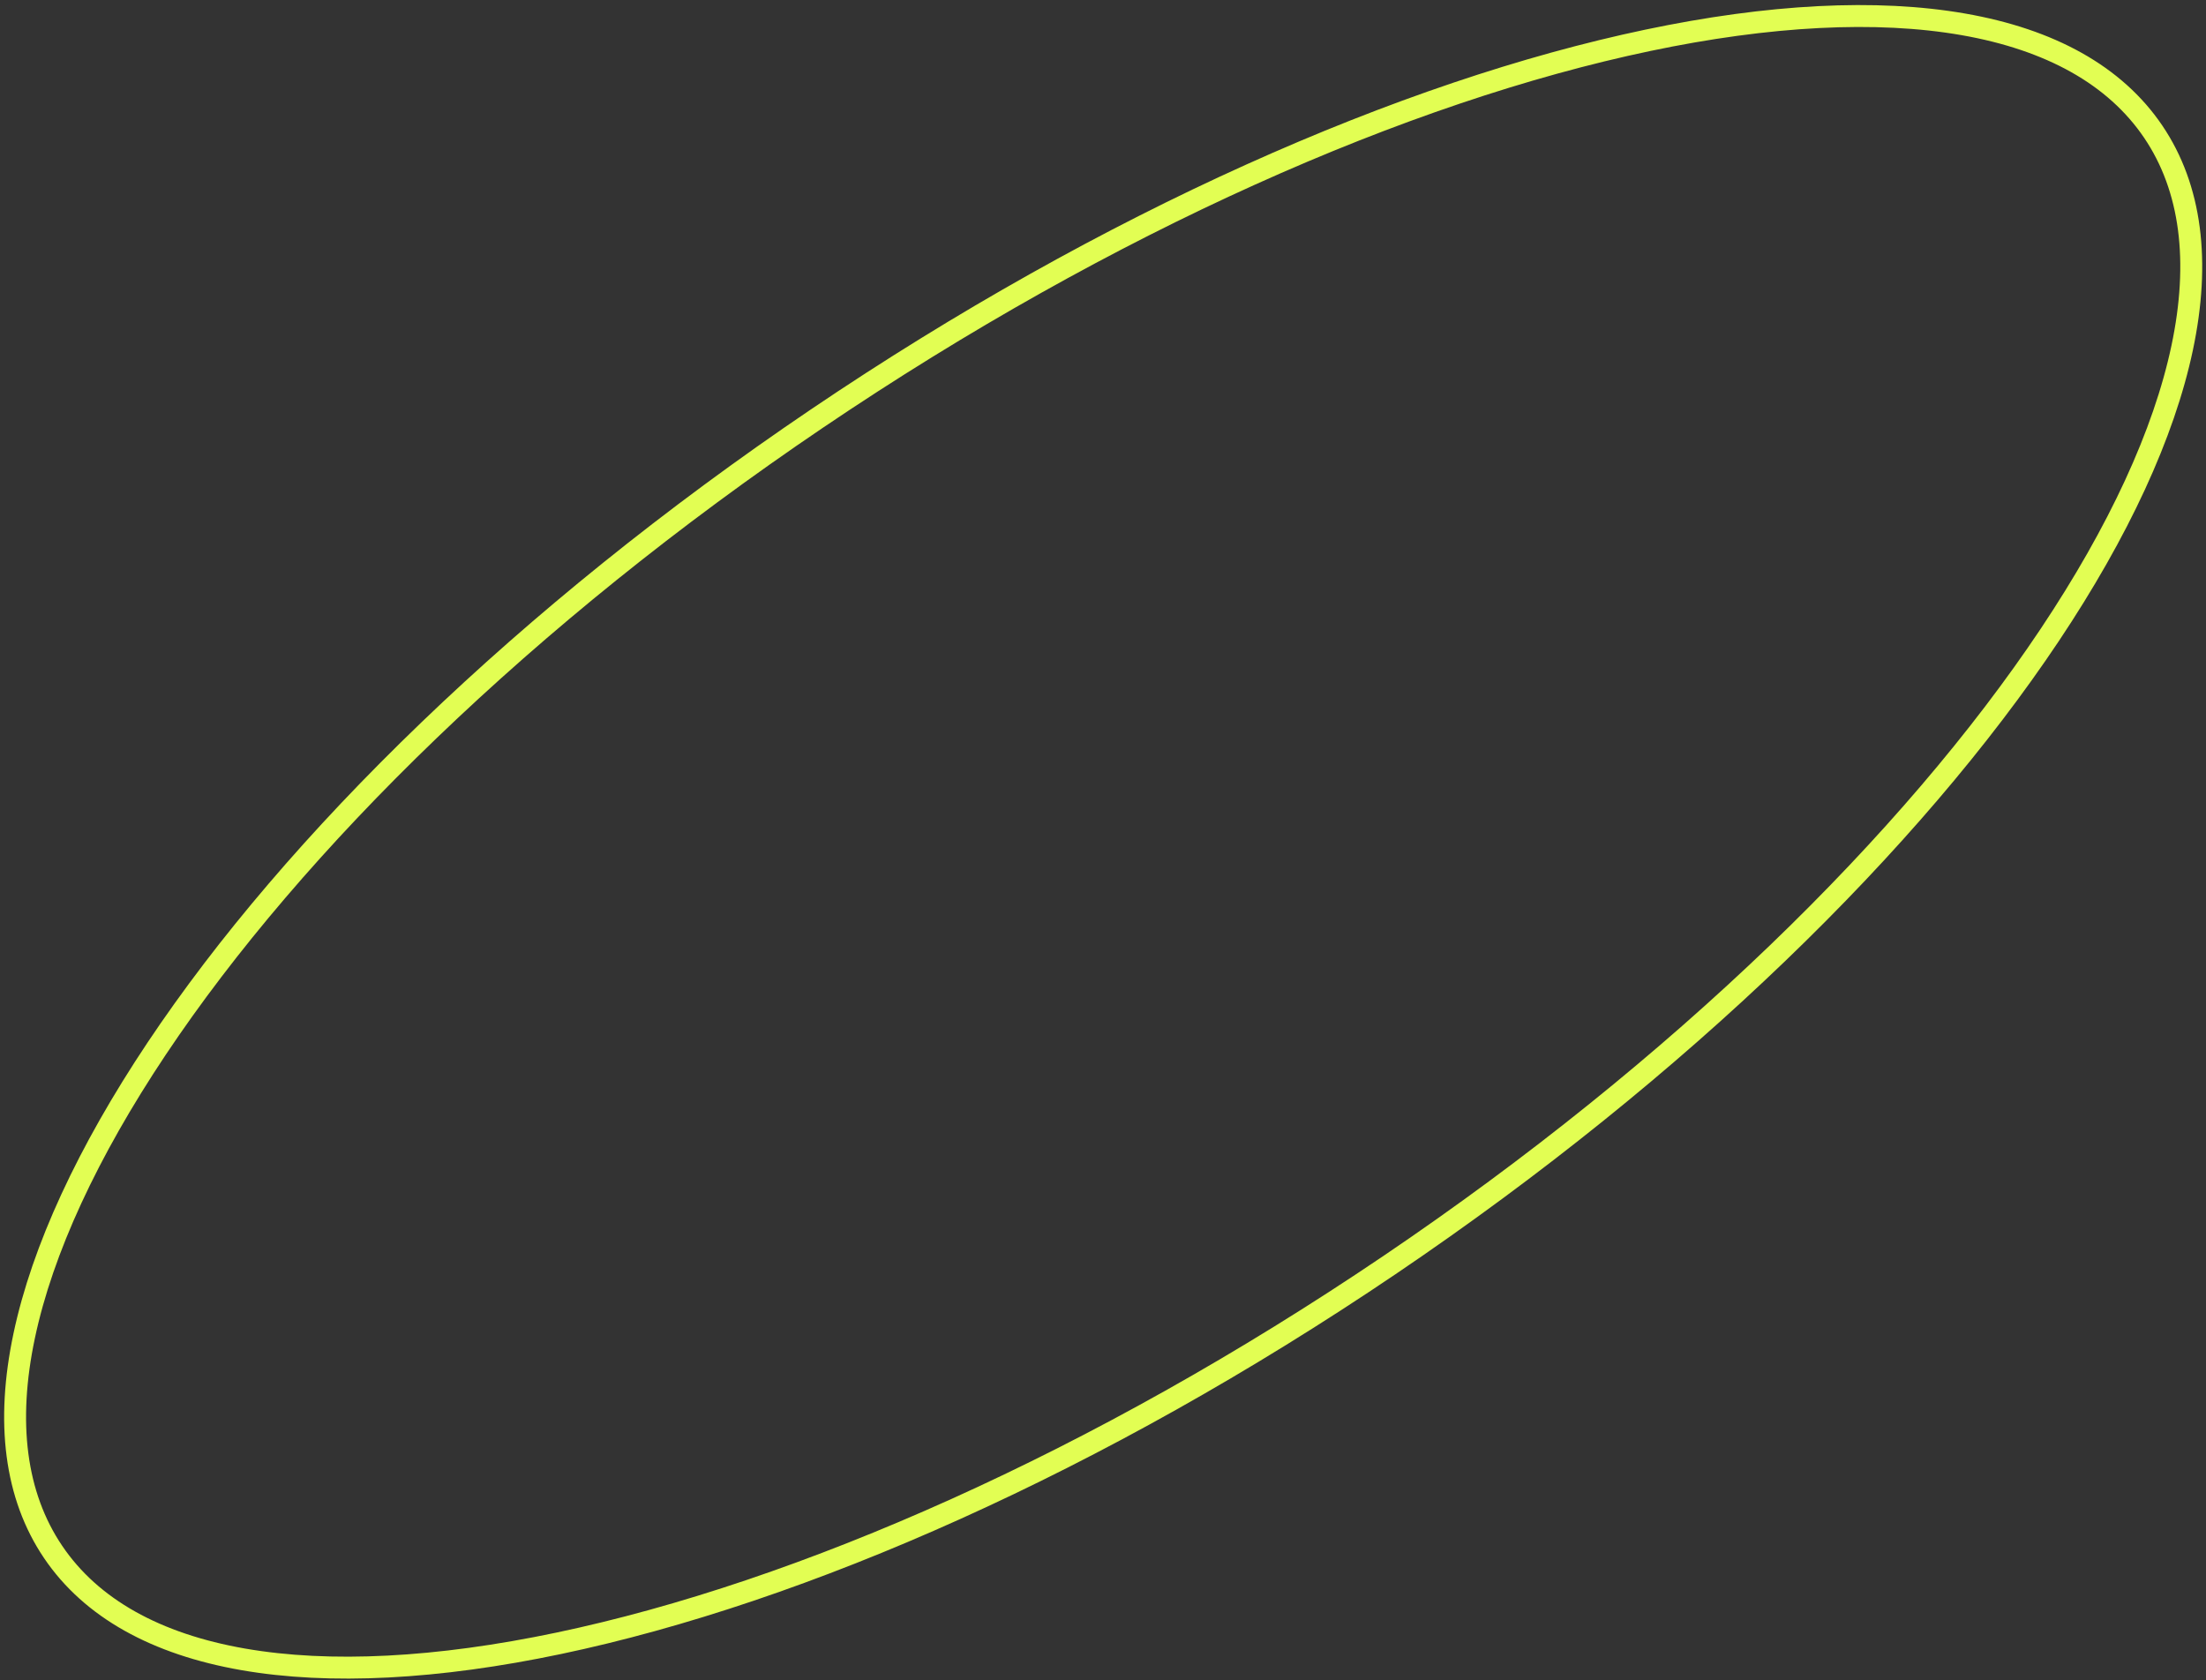 <svg width="302" height="230" viewBox="0 0 302 230" fill="none" xmlns="http://www.w3.org/2000/svg">
<rect x="0" y="0" width="302" height="230" fill="#333333" stroke="none"/>
<path d="M294.775 18.028C300.003 25.758 301.232 35.833 298.738 47.623C296.242 59.418 290.042 72.797 280.609 86.93C261.746 115.189 230.133 146.199 190.215 173.198C150.296 200.196 109.746 217.992 76.496 224.978C59.868 228.472 45.142 229.246 33.265 227.171C21.395 225.097 12.502 220.206 7.274 212.476C2.046 204.746 0.817 194.671 3.311 182.882C5.806 171.087 12.007 157.707 21.44 143.575C40.302 115.316 71.915 84.305 111.834 57.307C151.752 30.308 192.302 12.512 225.552 5.526C242.181 2.032 256.907 1.258 268.783 3.333C280.653 5.407 289.547 10.299 294.775 18.028Z" stroke="#E2FE53" stroke-width="3"/>
</svg>
